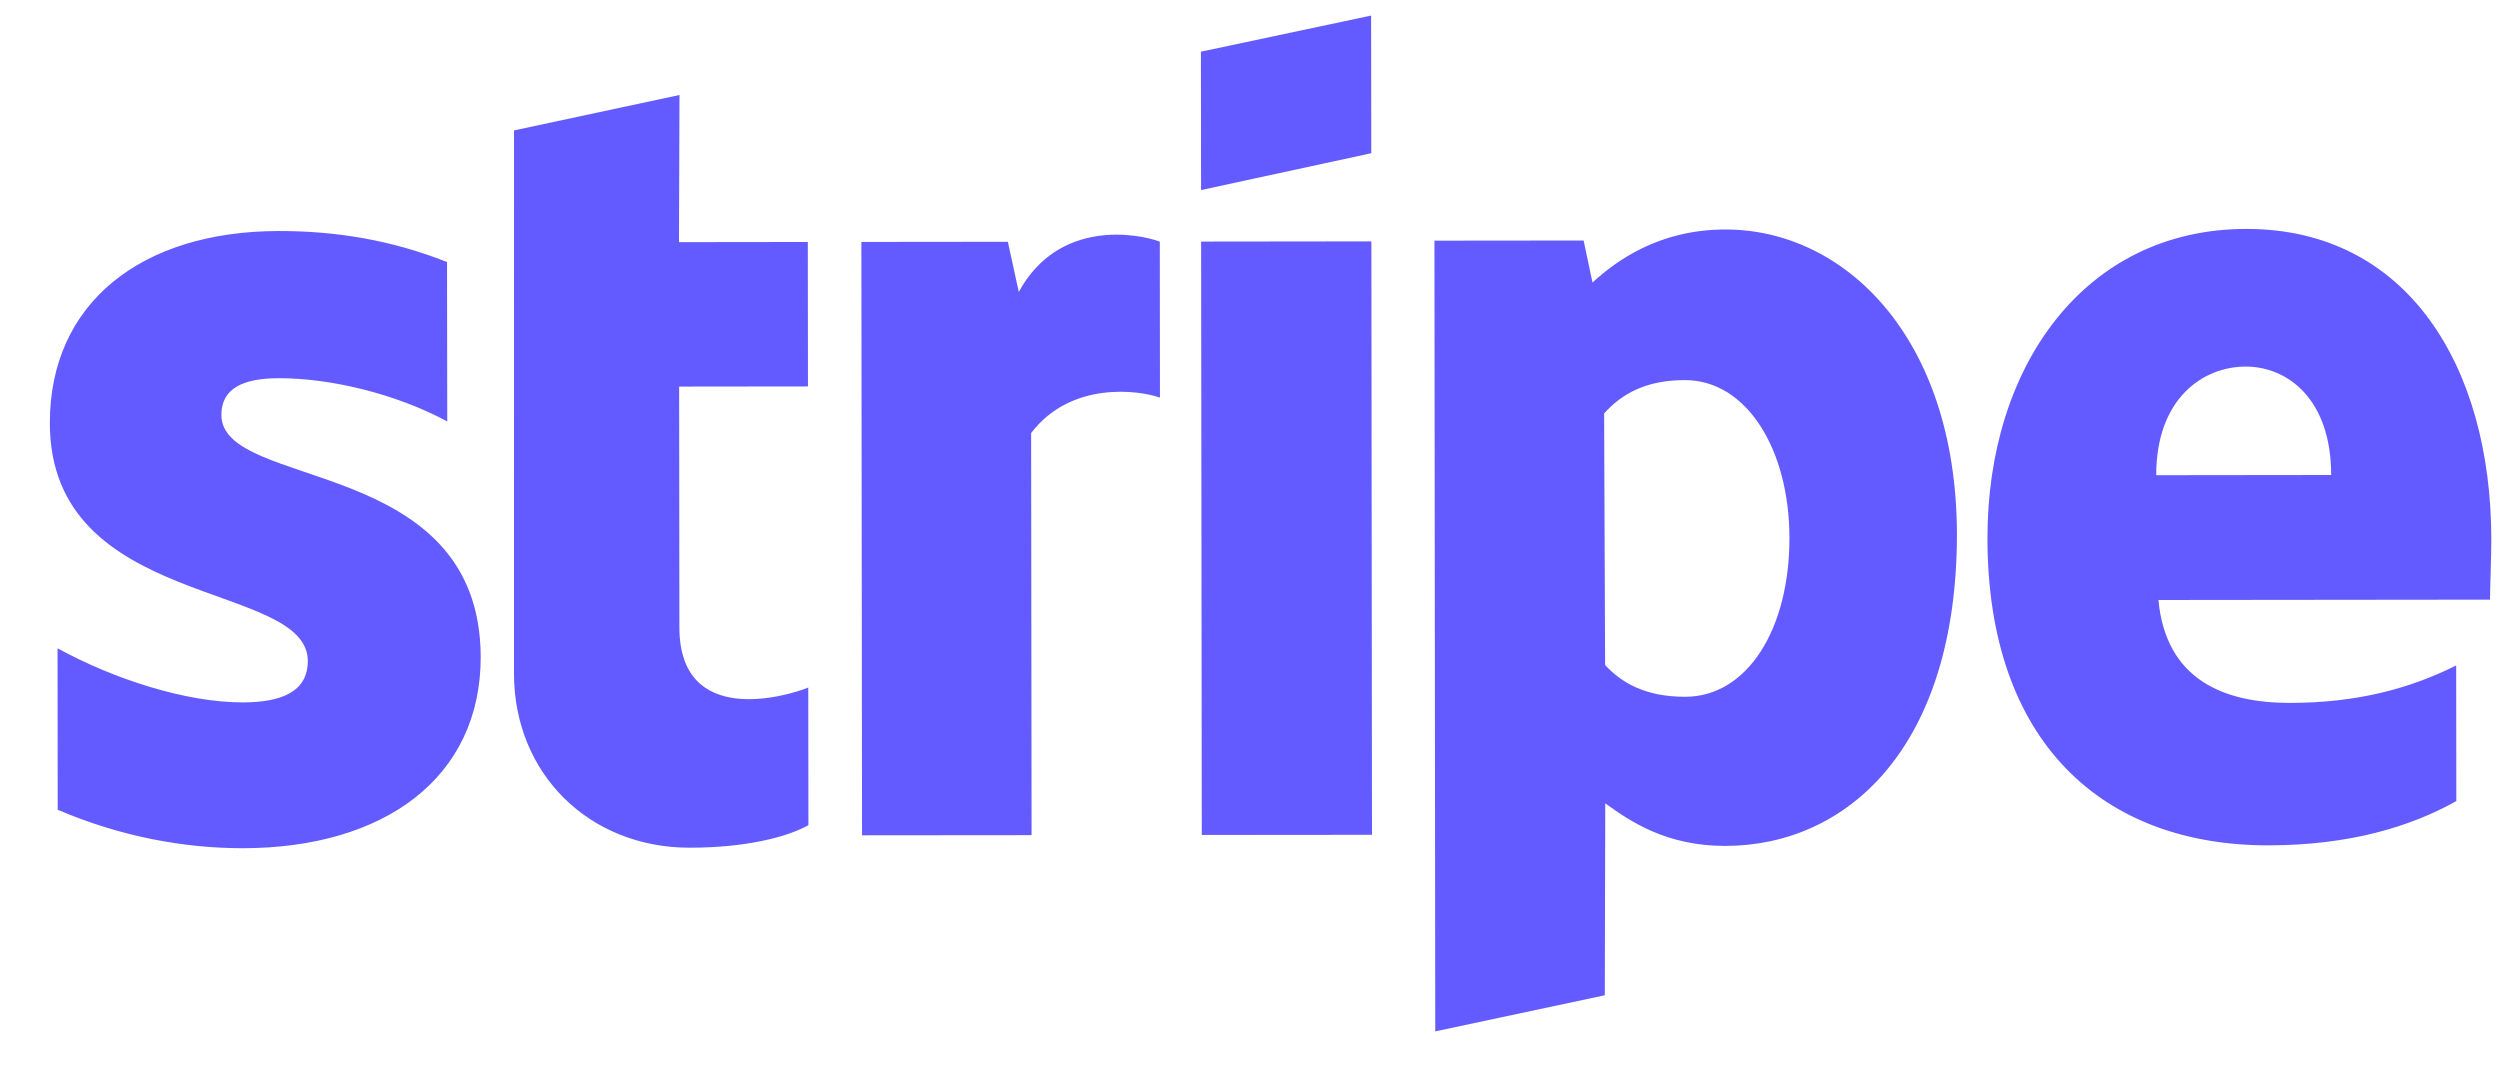 <svg width="49" height="21" viewBox="0 0 49 21" fill="none" xmlns="http://www.w3.org/2000/svg">
<g clip-path="url(#clip0_2_1363)">
<path d="M48.83 10.57C48.826 7.167 47.175 4.484 44.025 4.487C40.861 4.49 38.95 7.178 38.954 10.554C38.958 14.554 41.22 16.572 44.463 16.569C46.045 16.567 47.241 16.207 48.144 15.701L48.141 13.043C47.238 13.495 46.201 13.776 44.886 13.777C43.596 13.779 42.453 13.328 42.305 11.76L48.804 11.753C48.804 11.58 48.83 10.889 48.83 10.57ZM42.262 9.314C42.261 7.812 43.177 7.186 44.014 7.185C44.825 7.184 45.69 7.808 45.691 9.31L42.262 9.314ZM33.817 4.498C32.514 4.499 31.677 5.112 31.213 5.538L31.039 4.714L28.115 4.717L28.131 20.215L31.454 19.507L31.463 15.745C31.942 16.09 32.647 16.581 33.816 16.58C36.196 16.578 38.36 14.661 38.356 10.448C38.338 6.593 36.143 4.496 33.817 4.498M33.029 13.657C32.245 13.658 31.779 13.379 31.46 13.034L31.441 8.103C31.787 7.717 32.265 7.45 33.022 7.45C34.232 7.448 35.071 8.803 35.073 10.544C35.075 12.325 34.252 13.656 33.029 13.657ZM23.541 3.725L26.877 3.003L26.874 0.305L23.538 1.013L23.541 3.725ZM23.542 4.735L26.879 4.731L26.891 16.362L23.555 16.365L23.542 4.735ZM19.968 5.722L19.754 4.739L16.883 4.742L16.896 16.372L20.219 16.369L20.21 8.487C20.993 7.463 22.323 7.647 22.735 7.793L22.732 4.736C22.306 4.577 20.751 4.286 19.968 5.722ZM13.318 1.862L10.075 2.556L10.074 13.203C10.076 15.17 11.553 16.617 13.52 16.615C14.61 16.614 15.407 16.414 15.845 16.174L15.842 13.476C15.418 13.649 13.318 14.263 13.316 12.296L13.311 7.577L15.836 7.574L15.833 4.743L13.308 4.746L13.318 1.862ZM4.339 8.132C4.339 7.613 4.764 7.413 5.469 7.413C6.479 7.412 7.755 7.716 8.766 8.26L8.762 5.136C7.659 4.699 6.569 4.527 5.465 4.528C2.767 4.531 0.974 5.942 0.977 8.295C0.981 11.963 6.031 11.373 6.033 12.955C6.033 13.566 5.502 13.766 4.758 13.767C3.654 13.768 2.245 13.318 1.128 12.707L1.131 15.871C2.368 16.401 3.618 16.626 4.761 16.625C7.525 16.622 9.425 15.251 9.422 12.871C9.404 8.911 4.341 9.62 4.339 8.132Z" fill="#635BFF"/>
</g>
<defs>
<clipPath id="clip0_2_1363">
<rect width="47.858" height="20" fill="white" transform="translate(0.964 0.333) rotate(-0.061)"/>
</clipPath>
</defs>
</svg>
